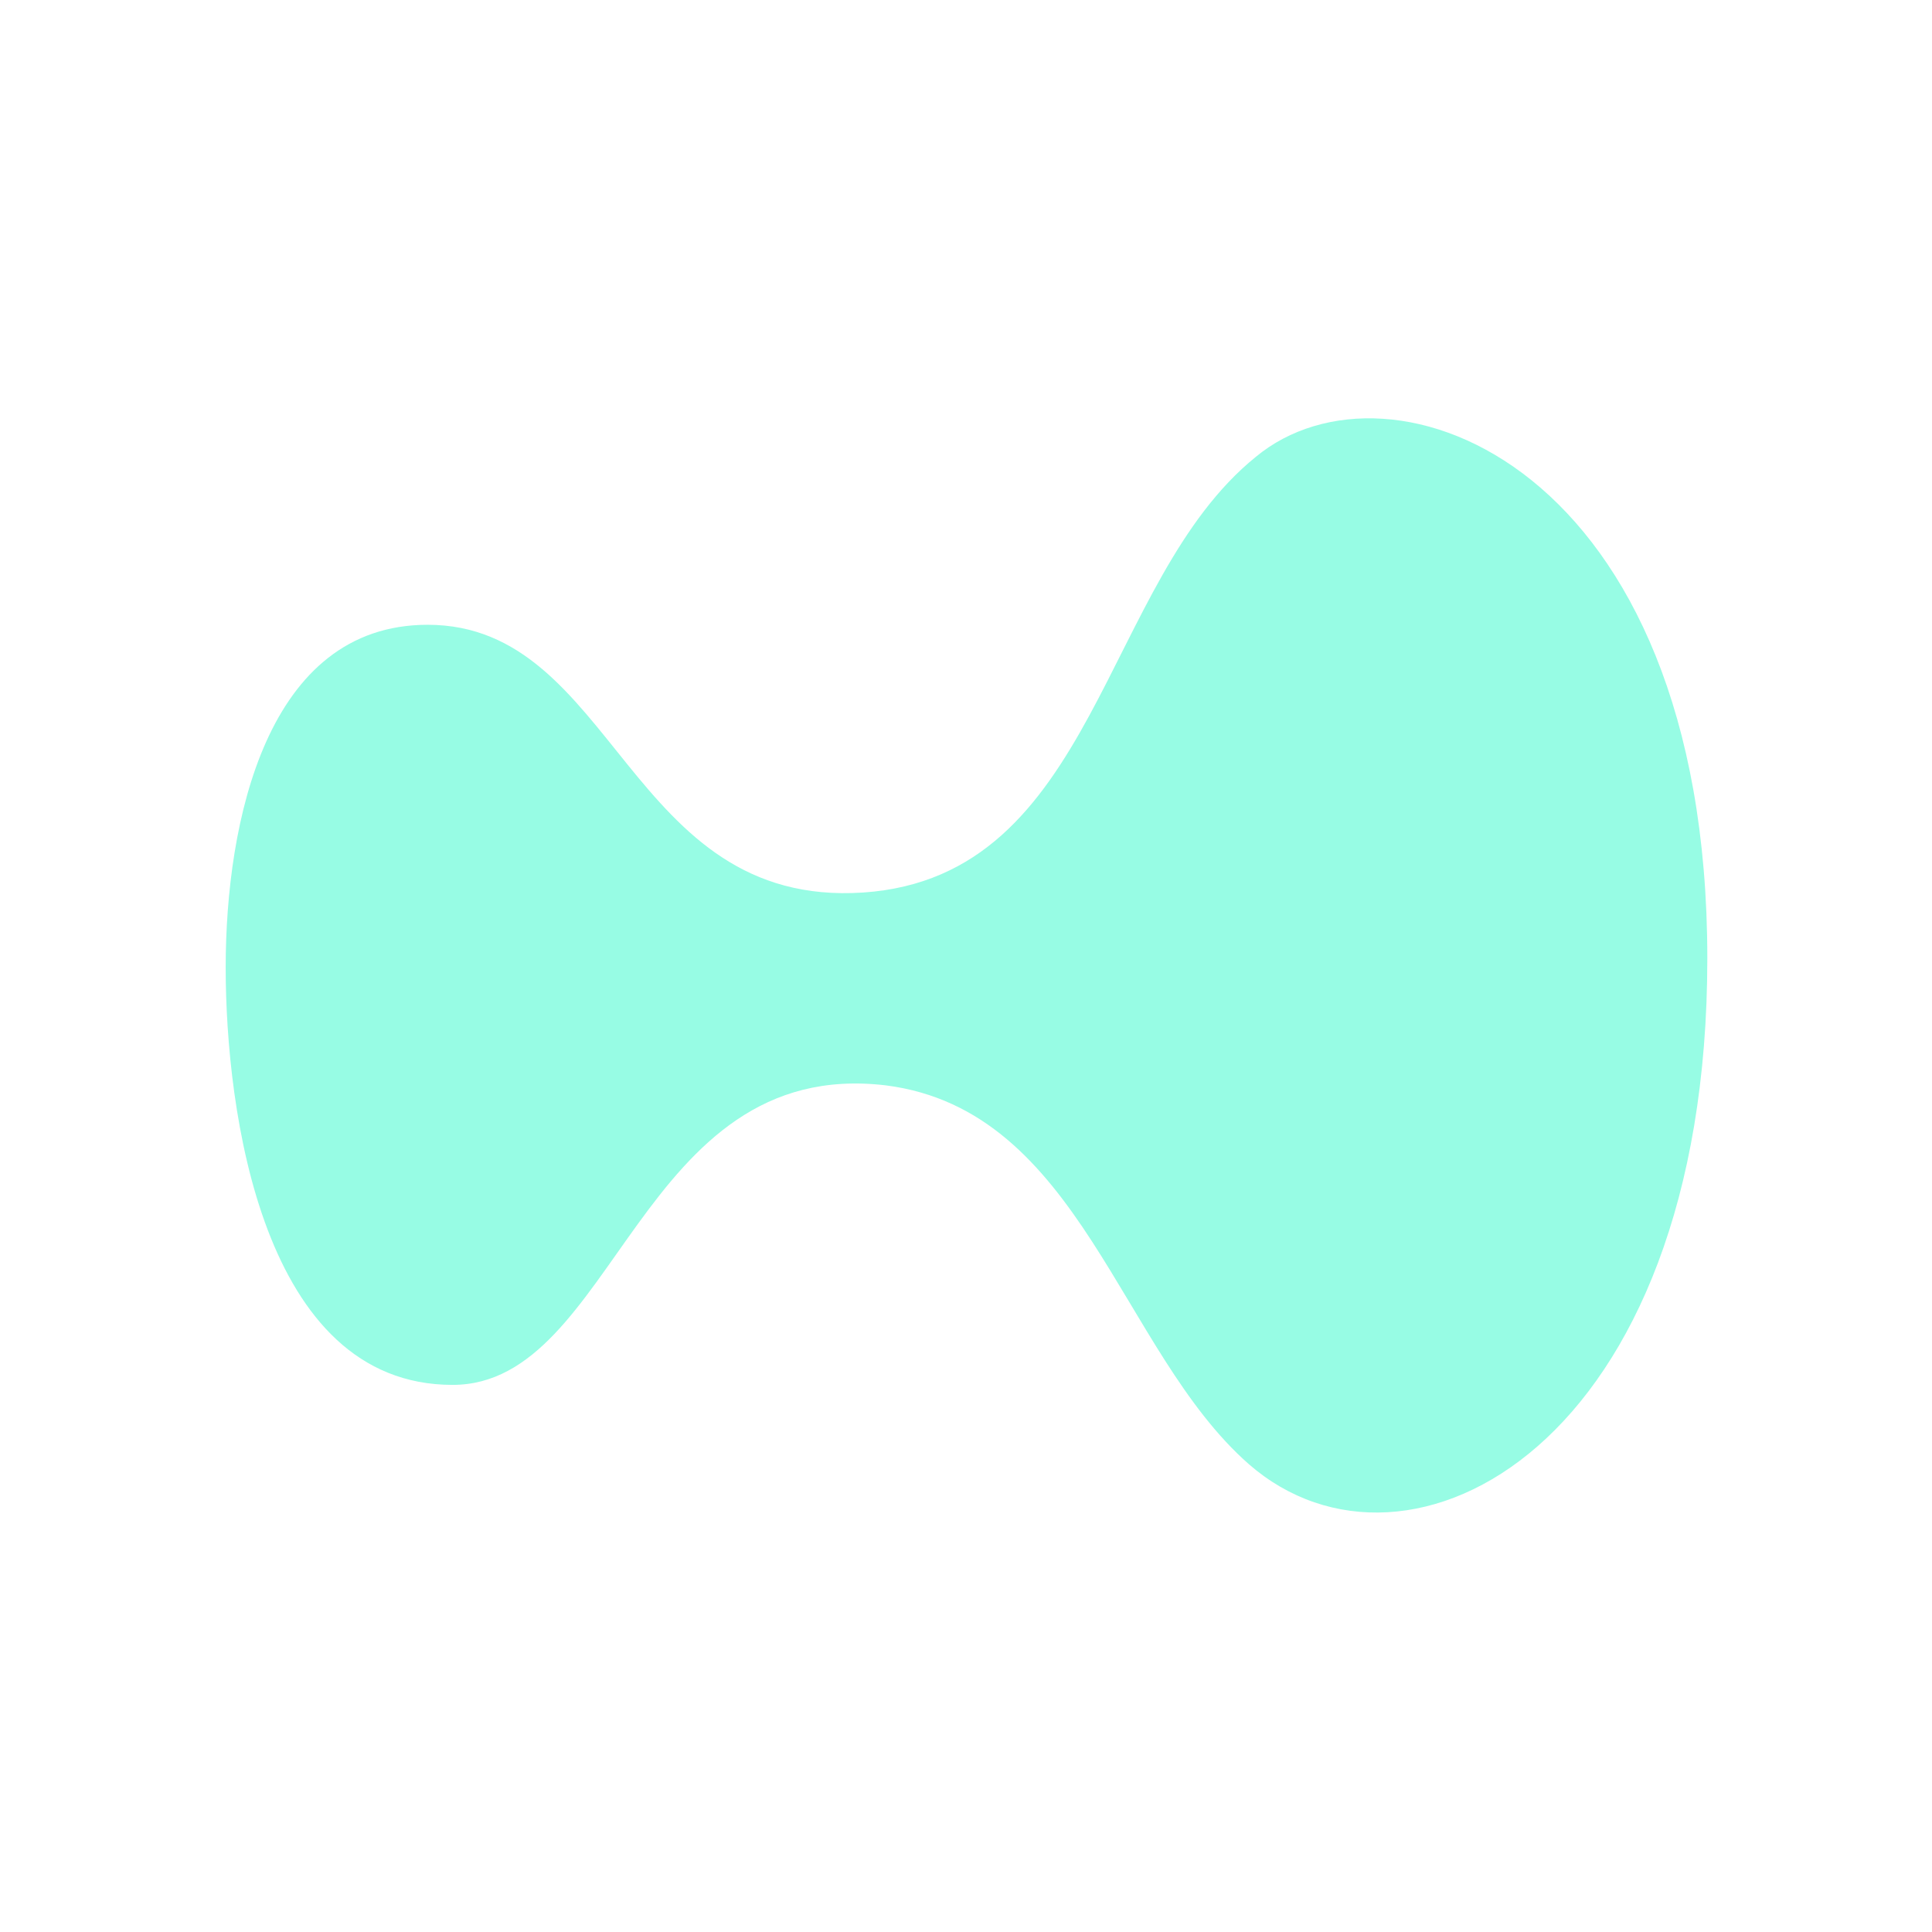 <svg width="1695" height="1695" viewBox="0 0 1695 1695" fill="none" xmlns="http://www.w3.org/2000/svg">
<path d="M1497.88 840.76C1497.88 1268.74 1235.11 1406.1 1095.77 1284.67C982.305 1185.14 948.465 974.132 777.271 952.235C560.293 926.357 540.387 1215 397.062 1215C229.85 1215 198 974.132 198 848.723C198 721.323 233.831 548.138 375.165 548.138C540.387 548.138 550.34 796.967 757.365 783.032C962.399 769.098 966.381 510.316 1101.74 400.832C1219.19 303.291 1497.88 406.804 1497.88 840.76Z" fill="#97FCE4"/>
</svg>
